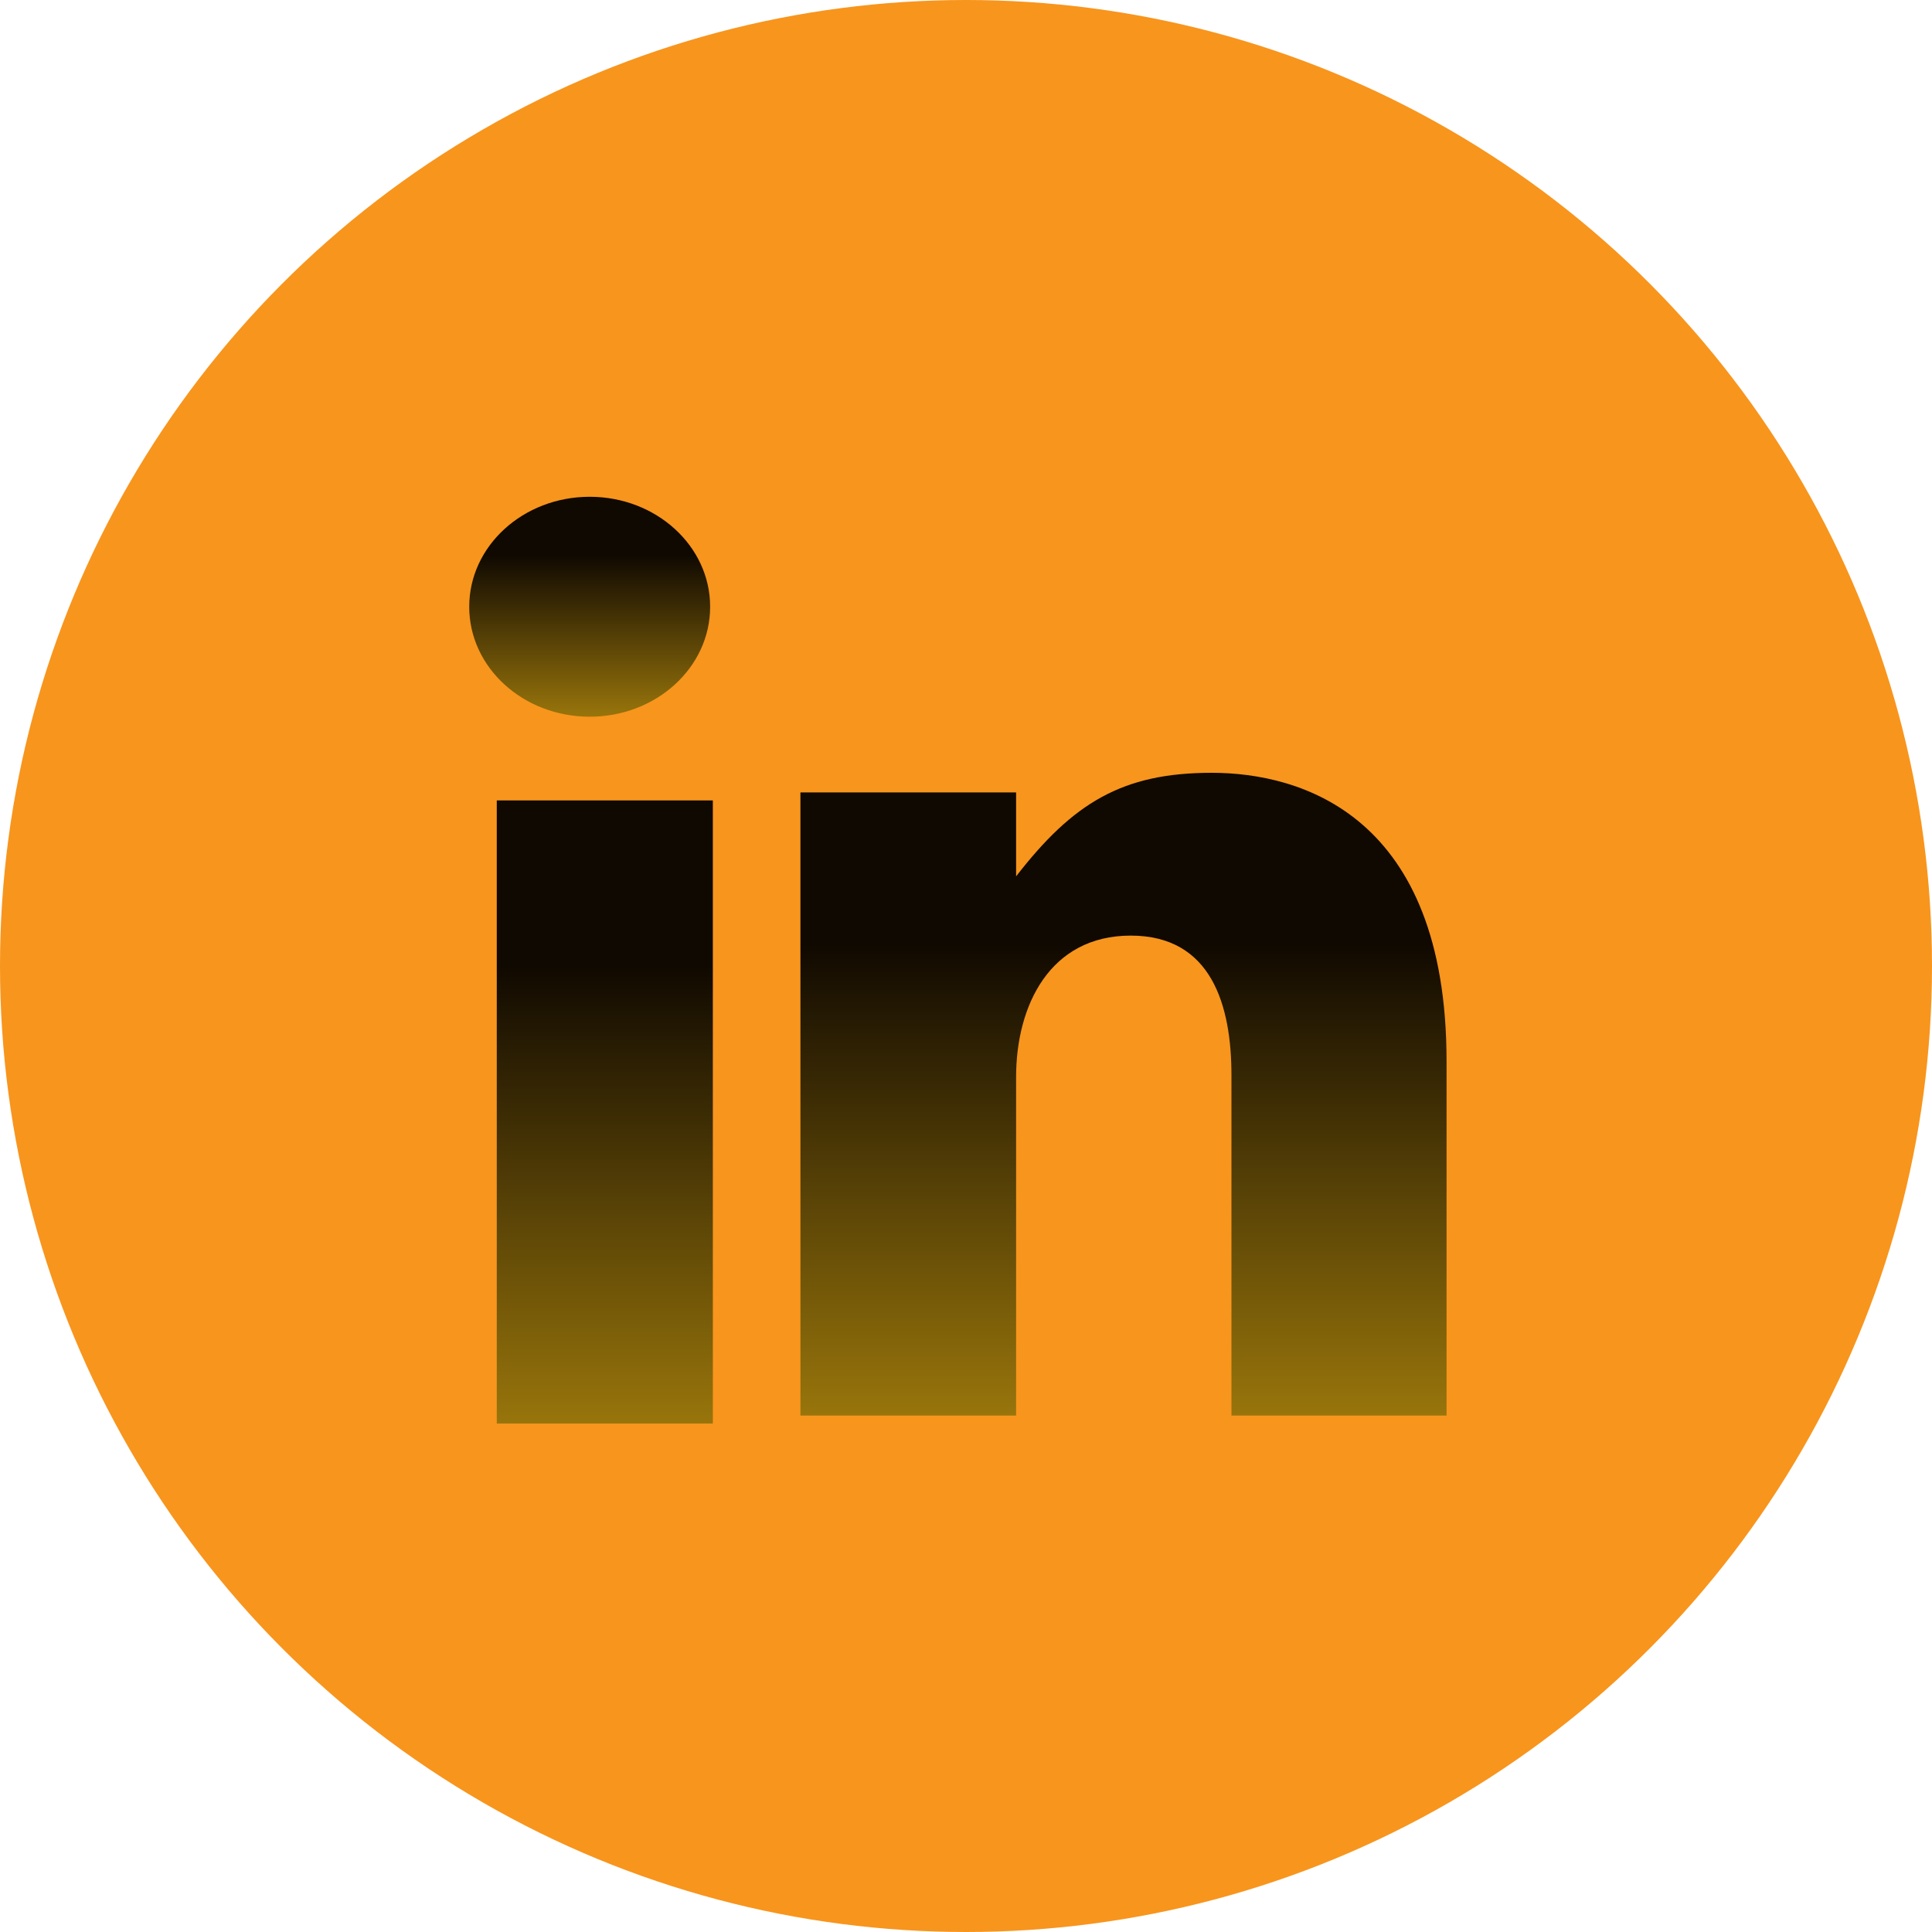 <svg width="30" height="30" viewBox="0 0 30 30" fill="none" xmlns="http://www.w3.org/2000/svg">
<g id="Linkedin">
<circle id="Oval 1 Copy 5" cx="15" cy="15" r="15" fill="#F8951D"/>
<path id="Fill 182" fill-rule="evenodd" clip-rule="evenodd" d="M9.157 11.129C10.19 11.129 11.027 10.365 11.027 9.422C11.027 8.479 10.19 7.714 9.157 7.714C8.123 7.714 7.286 8.479 7.286 9.422C7.286 10.365 8.123 11.129 9.157 11.129Z" fill="url(#paint0_linear_990_41633)"/>
<path id="Fill 183" fill-rule="evenodd" clip-rule="evenodd" d="M7.714 22.105H11.069V12.429H7.714V22.105Z" fill="url(#paint1_linear_990_41633)"/>
<path id="Fill 184" fill-rule="evenodd" clip-rule="evenodd" d="M15.778 16.723C15.778 15.613 16.303 14.528 17.558 14.528C18.814 14.528 19.122 15.613 19.122 16.697V21.981H22.462V16.48C22.462 12.659 20.203 12 18.814 12C17.425 12 16.66 12.47 15.778 13.608V12.305H12.429V21.981H15.778V16.723Z" fill="url(#paint2_linear_990_41633)"/>
</g>
<defs>
<linearGradient id="paint0_linear_990_41633" x1="9.156" y1="7.714" x2="9.156" y2="11.129" gradientUnits="userSpaceOnUse">
<stop offset="0.266" stop-color="#100901"/>
<stop offset="1" stop-color="#98750B"/>
</linearGradient>
<linearGradient id="paint1_linear_990_41633" x1="9.391" y1="12.429" x2="9.391" y2="22.105" gradientUnits="userSpaceOnUse">
<stop offset="0.266" stop-color="#100901"/>
<stop offset="1" stop-color="#98750B"/>
</linearGradient>
<linearGradient id="paint2_linear_990_41633" x1="17.446" y1="12" x2="17.446" y2="21.981" gradientUnits="userSpaceOnUse">
<stop offset="0.266" stop-color="#100901"/>
<stop offset="1" stop-color="#98750B"/>
</linearGradient>
</defs>
</svg>
